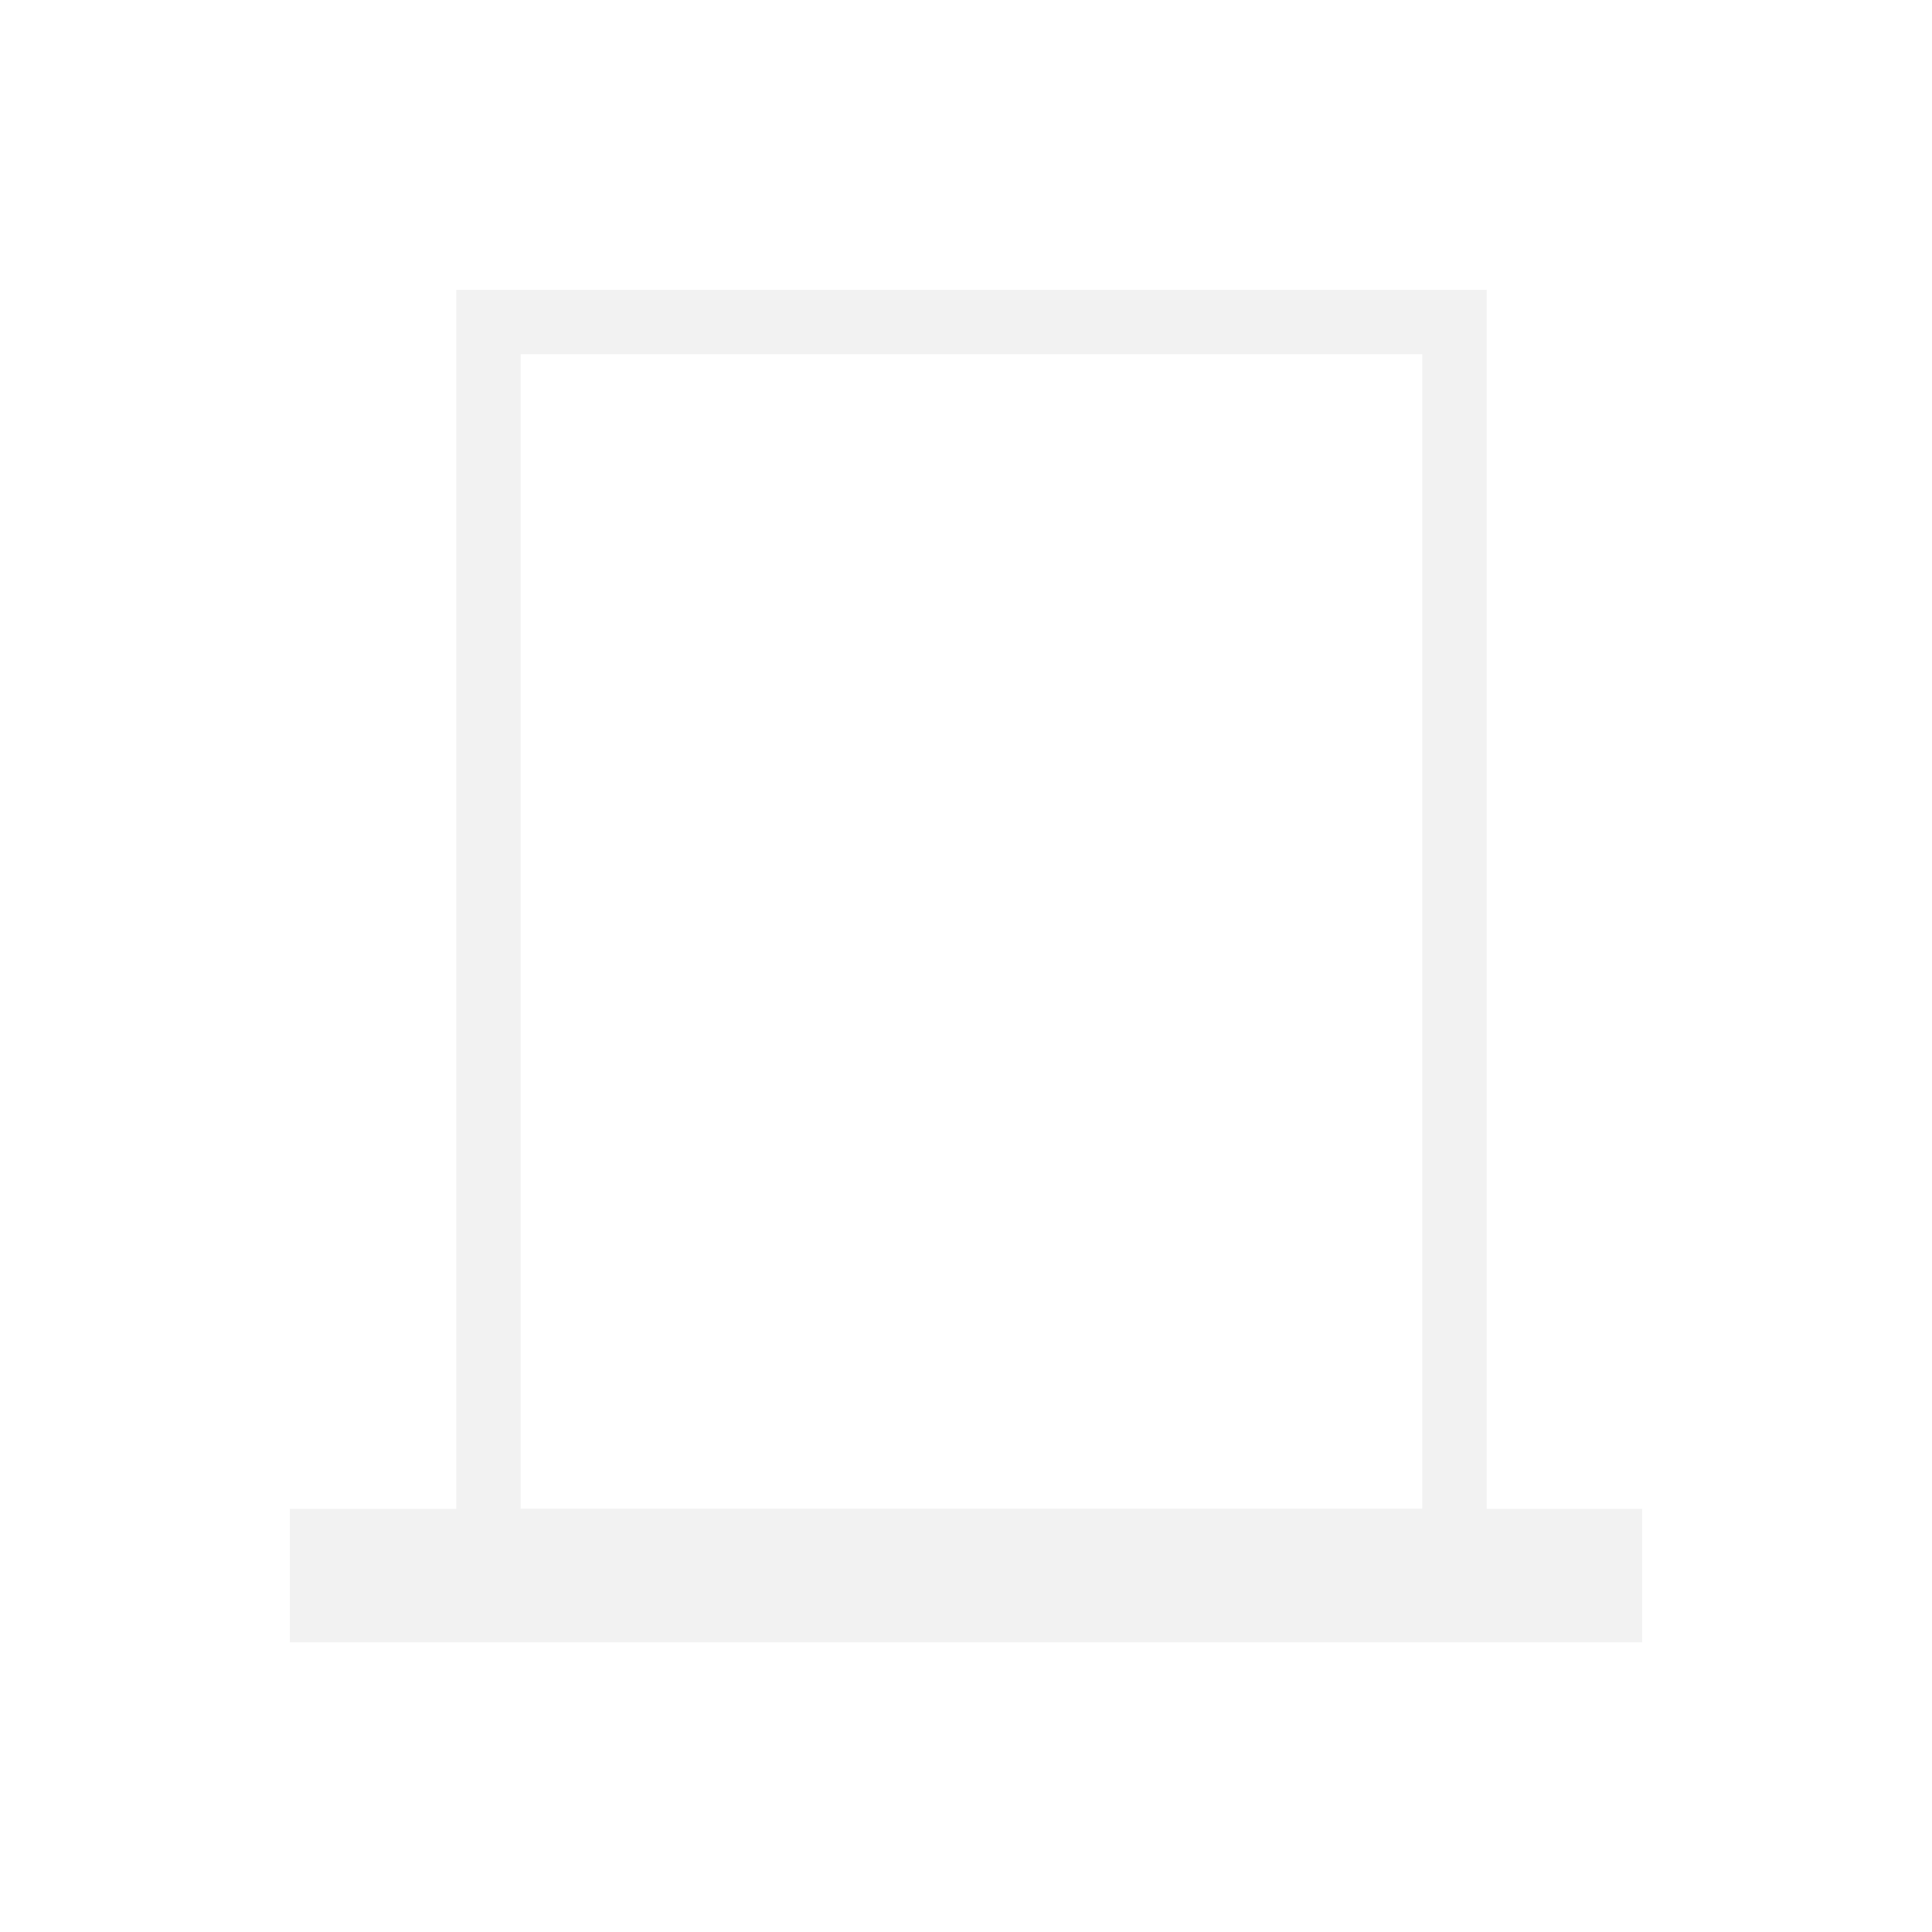 <svg xmlns="http://www.w3.org/2000/svg" xmlns:xlink="http://www.w3.org/1999/xlink" width="60" height="60" viewBox="0 0 60 60">
  <defs>
    <filter id="Rectángulo_138" x="5.167" y="0" width="50" height="57.857" filterUnits="userSpaceOnUse">
      <feOffset dy="3" input="SourceAlpha"/>
      <feGaussianBlur stdDeviation="3" result="blur"/>
      <feFlood flood-opacity="0.161"/>
      <feComposite operator="in" in2="blur"/>
      <feComposite in="SourceGraphic"/>
    </filter>
    <filter id="Trazado_47" x="0" y="37.857" width="60" height="22.143" filterUnits="userSpaceOnUse">
      <feOffset dy="3" input="SourceAlpha"/>
      <feGaussianBlur stdDeviation="3" result="blur-2"/>
      <feFlood flood-opacity="0.161"/>
      <feComposite operator="in" in2="blur-2"/>
      <feComposite in="SourceGraphic"/>
    </filter>
  </defs>
  <g id="Grupo_117" data-name="Grupo 117" transform="translate(10 7)">
    <g transform="matrix(1, 0, 0, 1, -10, -7)" filter="url(#Rectángulo_138)">
      <rect id="Rectángulo_138-2" data-name="Rectángulo 138" width="30" height="37.857" transform="translate(15.17 7)" fill="none" stroke="#f2f2f2" stroke-linecap="round" stroke-width="2"/>
    </g>
    <g transform="matrix(1, 0, 0, 1, -10, -7)" filter="url(#Trazado_47)">
      <g id="Trazado_47-2" data-name="Trazado 47" transform="translate(10 44.86)" fill="#f2f2f2" stroke-linecap="round">
        <path d="M 40.5 2.643 L 40 2.643 L 0 2.643 L -0.5 2.643 L -0.5 2.143 L -0.5 3.63620756616001e-06 L -0.5 -0.5 L 0 -0.5 L 40 -0.5 L 40.5 -0.5 L 40.5 3.63620756616001e-06 L 40.5 2.143 L 40.5 2.643 Z" stroke="none"/>
        <path d="M 0 3.576278686523438e-06 L 0 2.143 L 40 2.143 L 40 3.576278686523438e-06 L 0 3.576278686523438e-06 M -1 -1 L 0 -1 L 40 -1 L 41 -1 L 41 3.576278686523438e-06 L 41 2.143 L 41 3.143 L 40 3.143 L 0 3.143 L -1 3.143 L -1 2.143 L -1 3.576278686523438e-06 L -1 -1 Z" stroke="none" fill="#f2f2f2"/>
      </g>
    </g>
  </g>
</svg>
